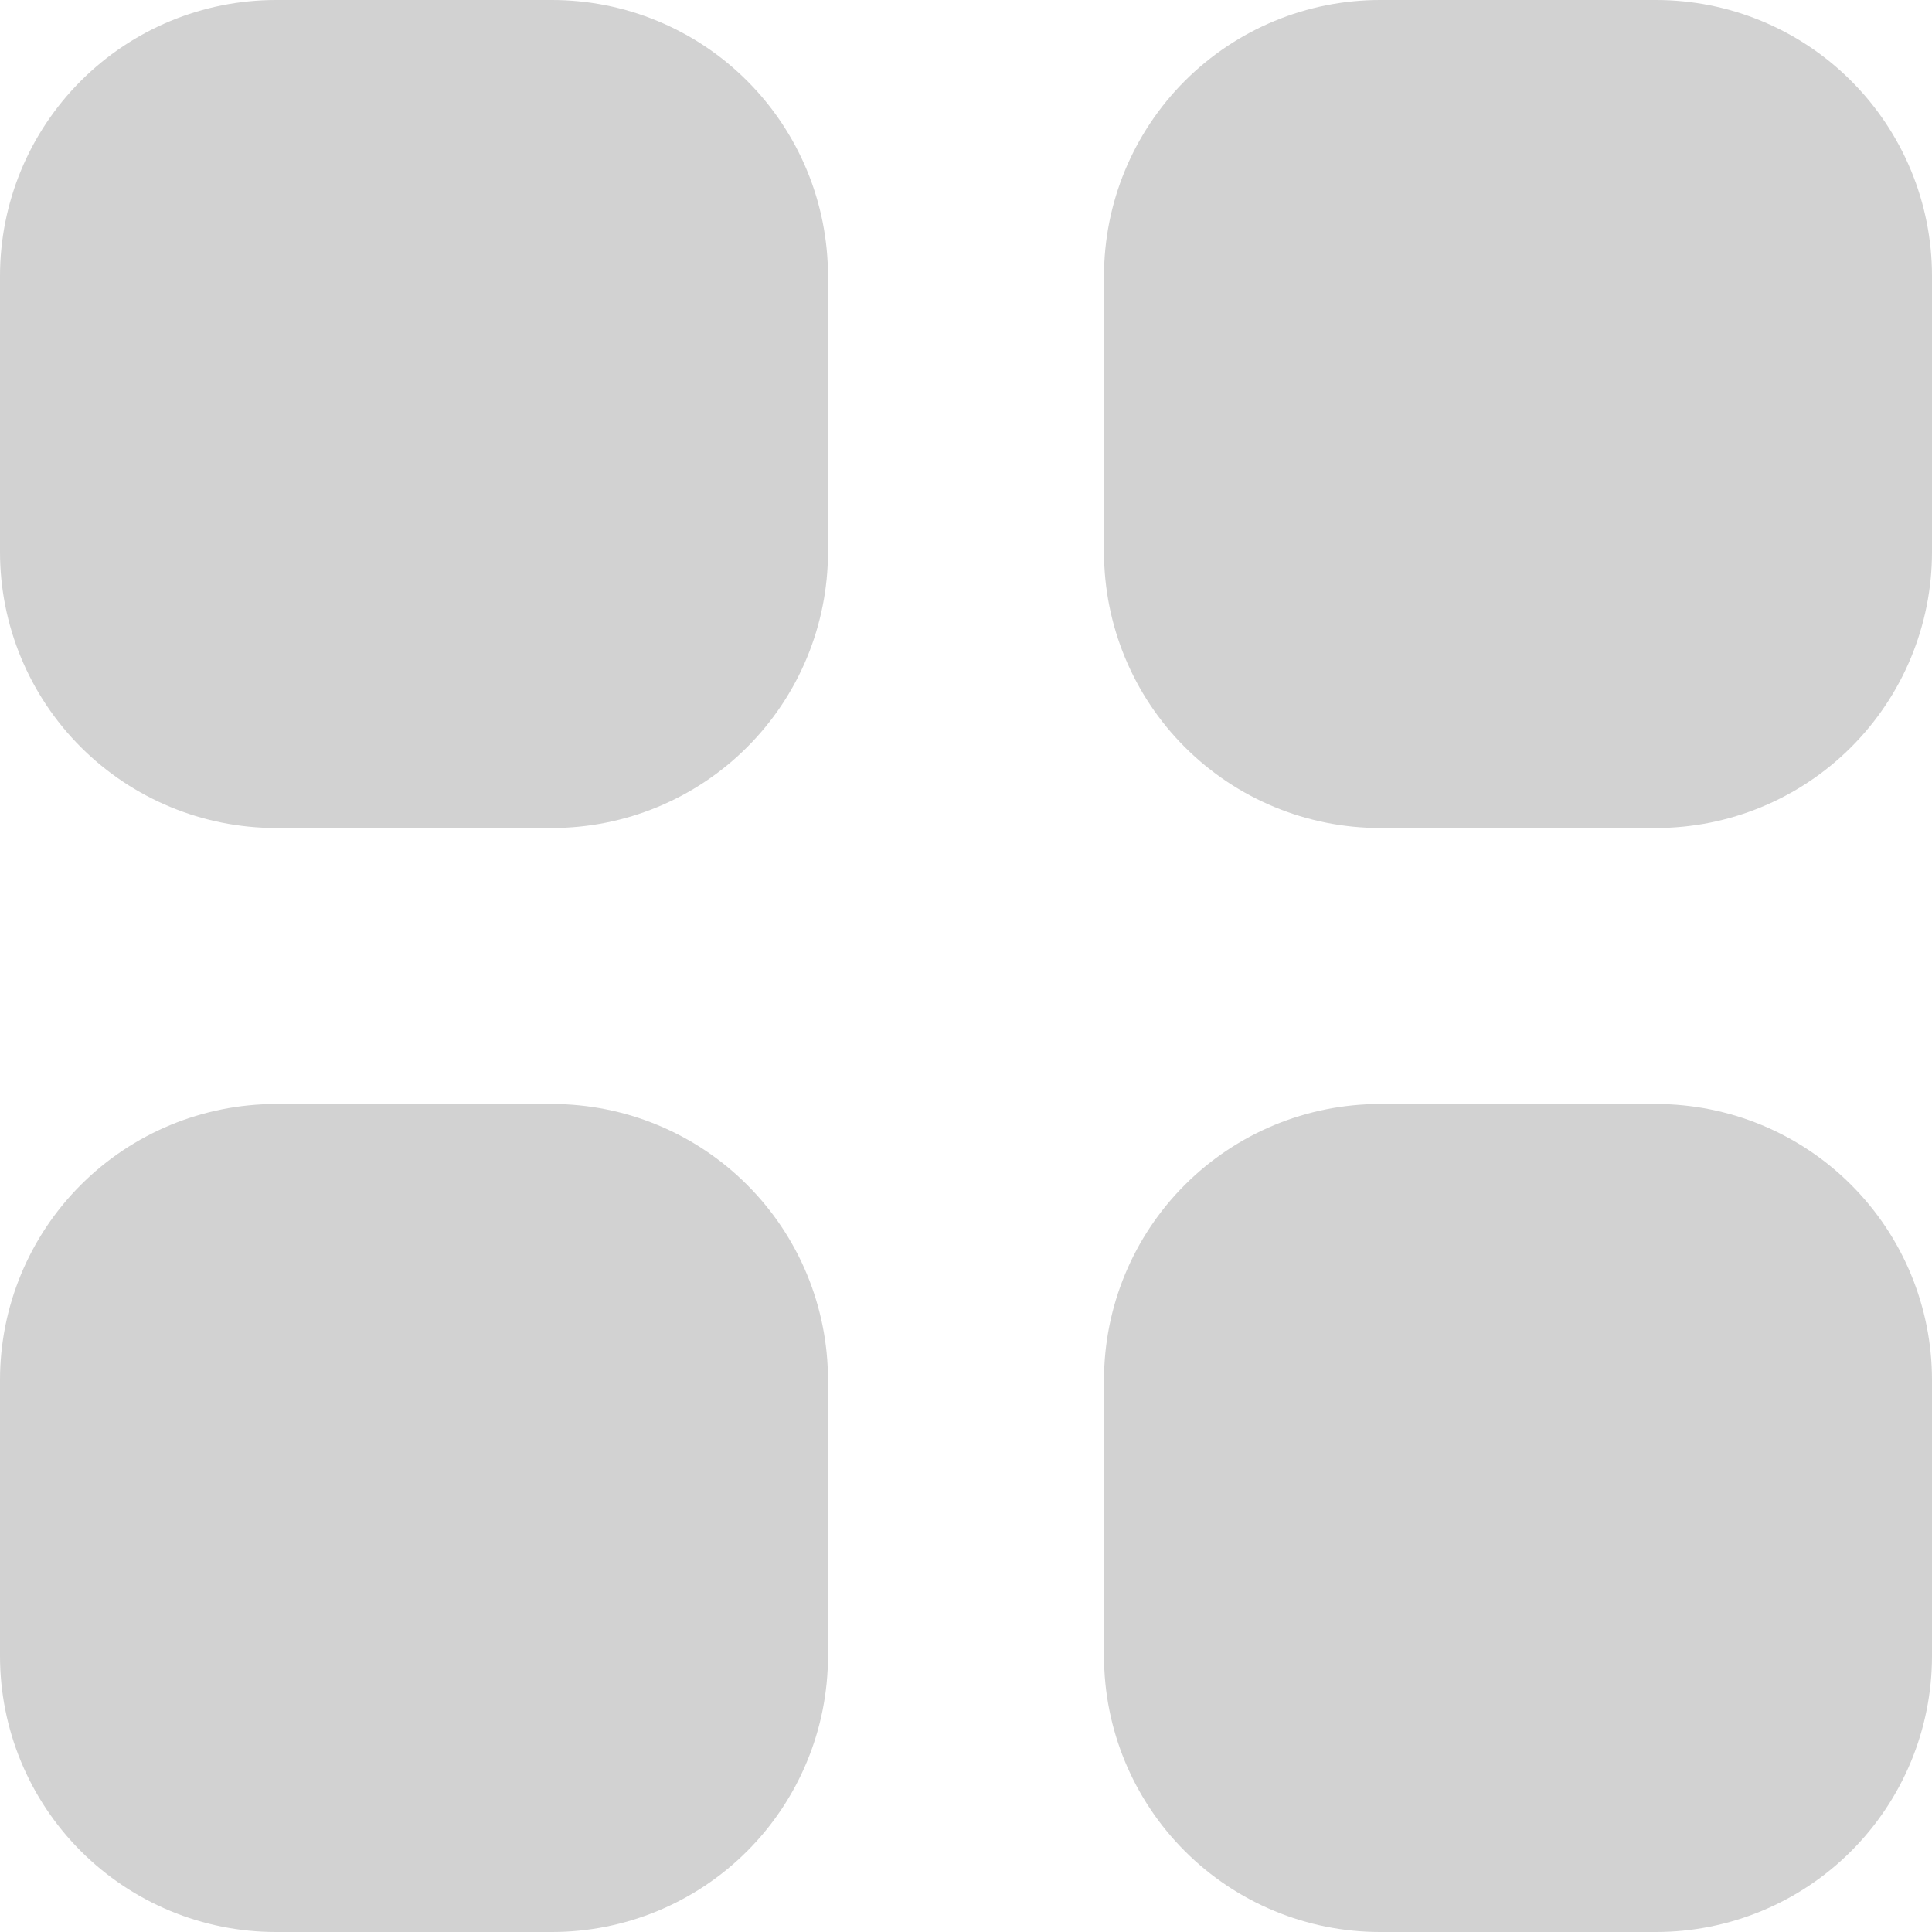 <svg width="39" height="39" viewBox="0 0 39 39" fill="none" xmlns="http://www.w3.org/2000/svg">
<path d="M5.571 0C4.094 0 2.677 0.587 1.632 1.632C0.587 2.677 0 4.094 0 5.571V11.143C0 12.62 0.587 14.038 1.632 15.082C2.677 16.127 4.094 16.714 5.571 16.714H11.143C12.62 16.714 14.038 16.127 15.082 15.082C16.127 14.038 16.714 12.62 16.714 11.143V5.571C16.714 4.094 16.127 2.677 15.082 1.632C14.038 0.587 12.62 0 11.143 0H5.571Z" fill="#D2D2D2"/>
<path d="M5.571 22.286C4.094 22.286 2.677 22.873 1.632 23.918C0.587 24.962 0 26.38 0 27.857V33.429C0 34.906 0.587 36.323 1.632 37.368C2.677 38.413 4.094 39 5.571 39H11.143C12.62 39 14.038 38.413 15.082 37.368C16.127 36.323 16.714 34.906 16.714 33.429V27.857C16.714 26.38 16.127 24.962 15.082 23.918C14.038 22.873 12.62 22.286 11.143 22.286H5.571Z" fill="#D2D2D2"/>
<path d="M22.286 5.571C22.286 4.094 22.873 2.677 23.918 1.632C24.963 0.587 26.38 0 27.857 0H33.429C34.906 0 36.324 0.587 37.368 1.632C38.413 2.677 39 4.094 39 5.571V11.143C39 12.62 38.413 14.038 37.368 15.082C36.324 16.127 34.906 16.714 33.429 16.714H27.857C26.38 16.714 24.963 16.127 23.918 15.082C22.873 14.038 22.286 12.62 22.286 11.143V5.571Z" fill="#D2D2D2"/>
<path d="M22.286 27.857C22.286 26.38 22.873 24.962 23.918 23.918C24.963 22.873 26.38 22.286 27.857 22.286H33.429C34.906 22.286 36.324 22.873 37.368 23.918C38.413 24.962 39 26.38 39 27.857V33.429C39 34.906 38.413 36.323 37.368 37.368C36.324 38.413 34.906 39 33.429 39H27.857C26.38 39 24.963 38.413 23.918 37.368C22.873 36.323 22.286 34.906 22.286 33.429V27.857Z" fill="#D2D2D2"/>
</svg>

